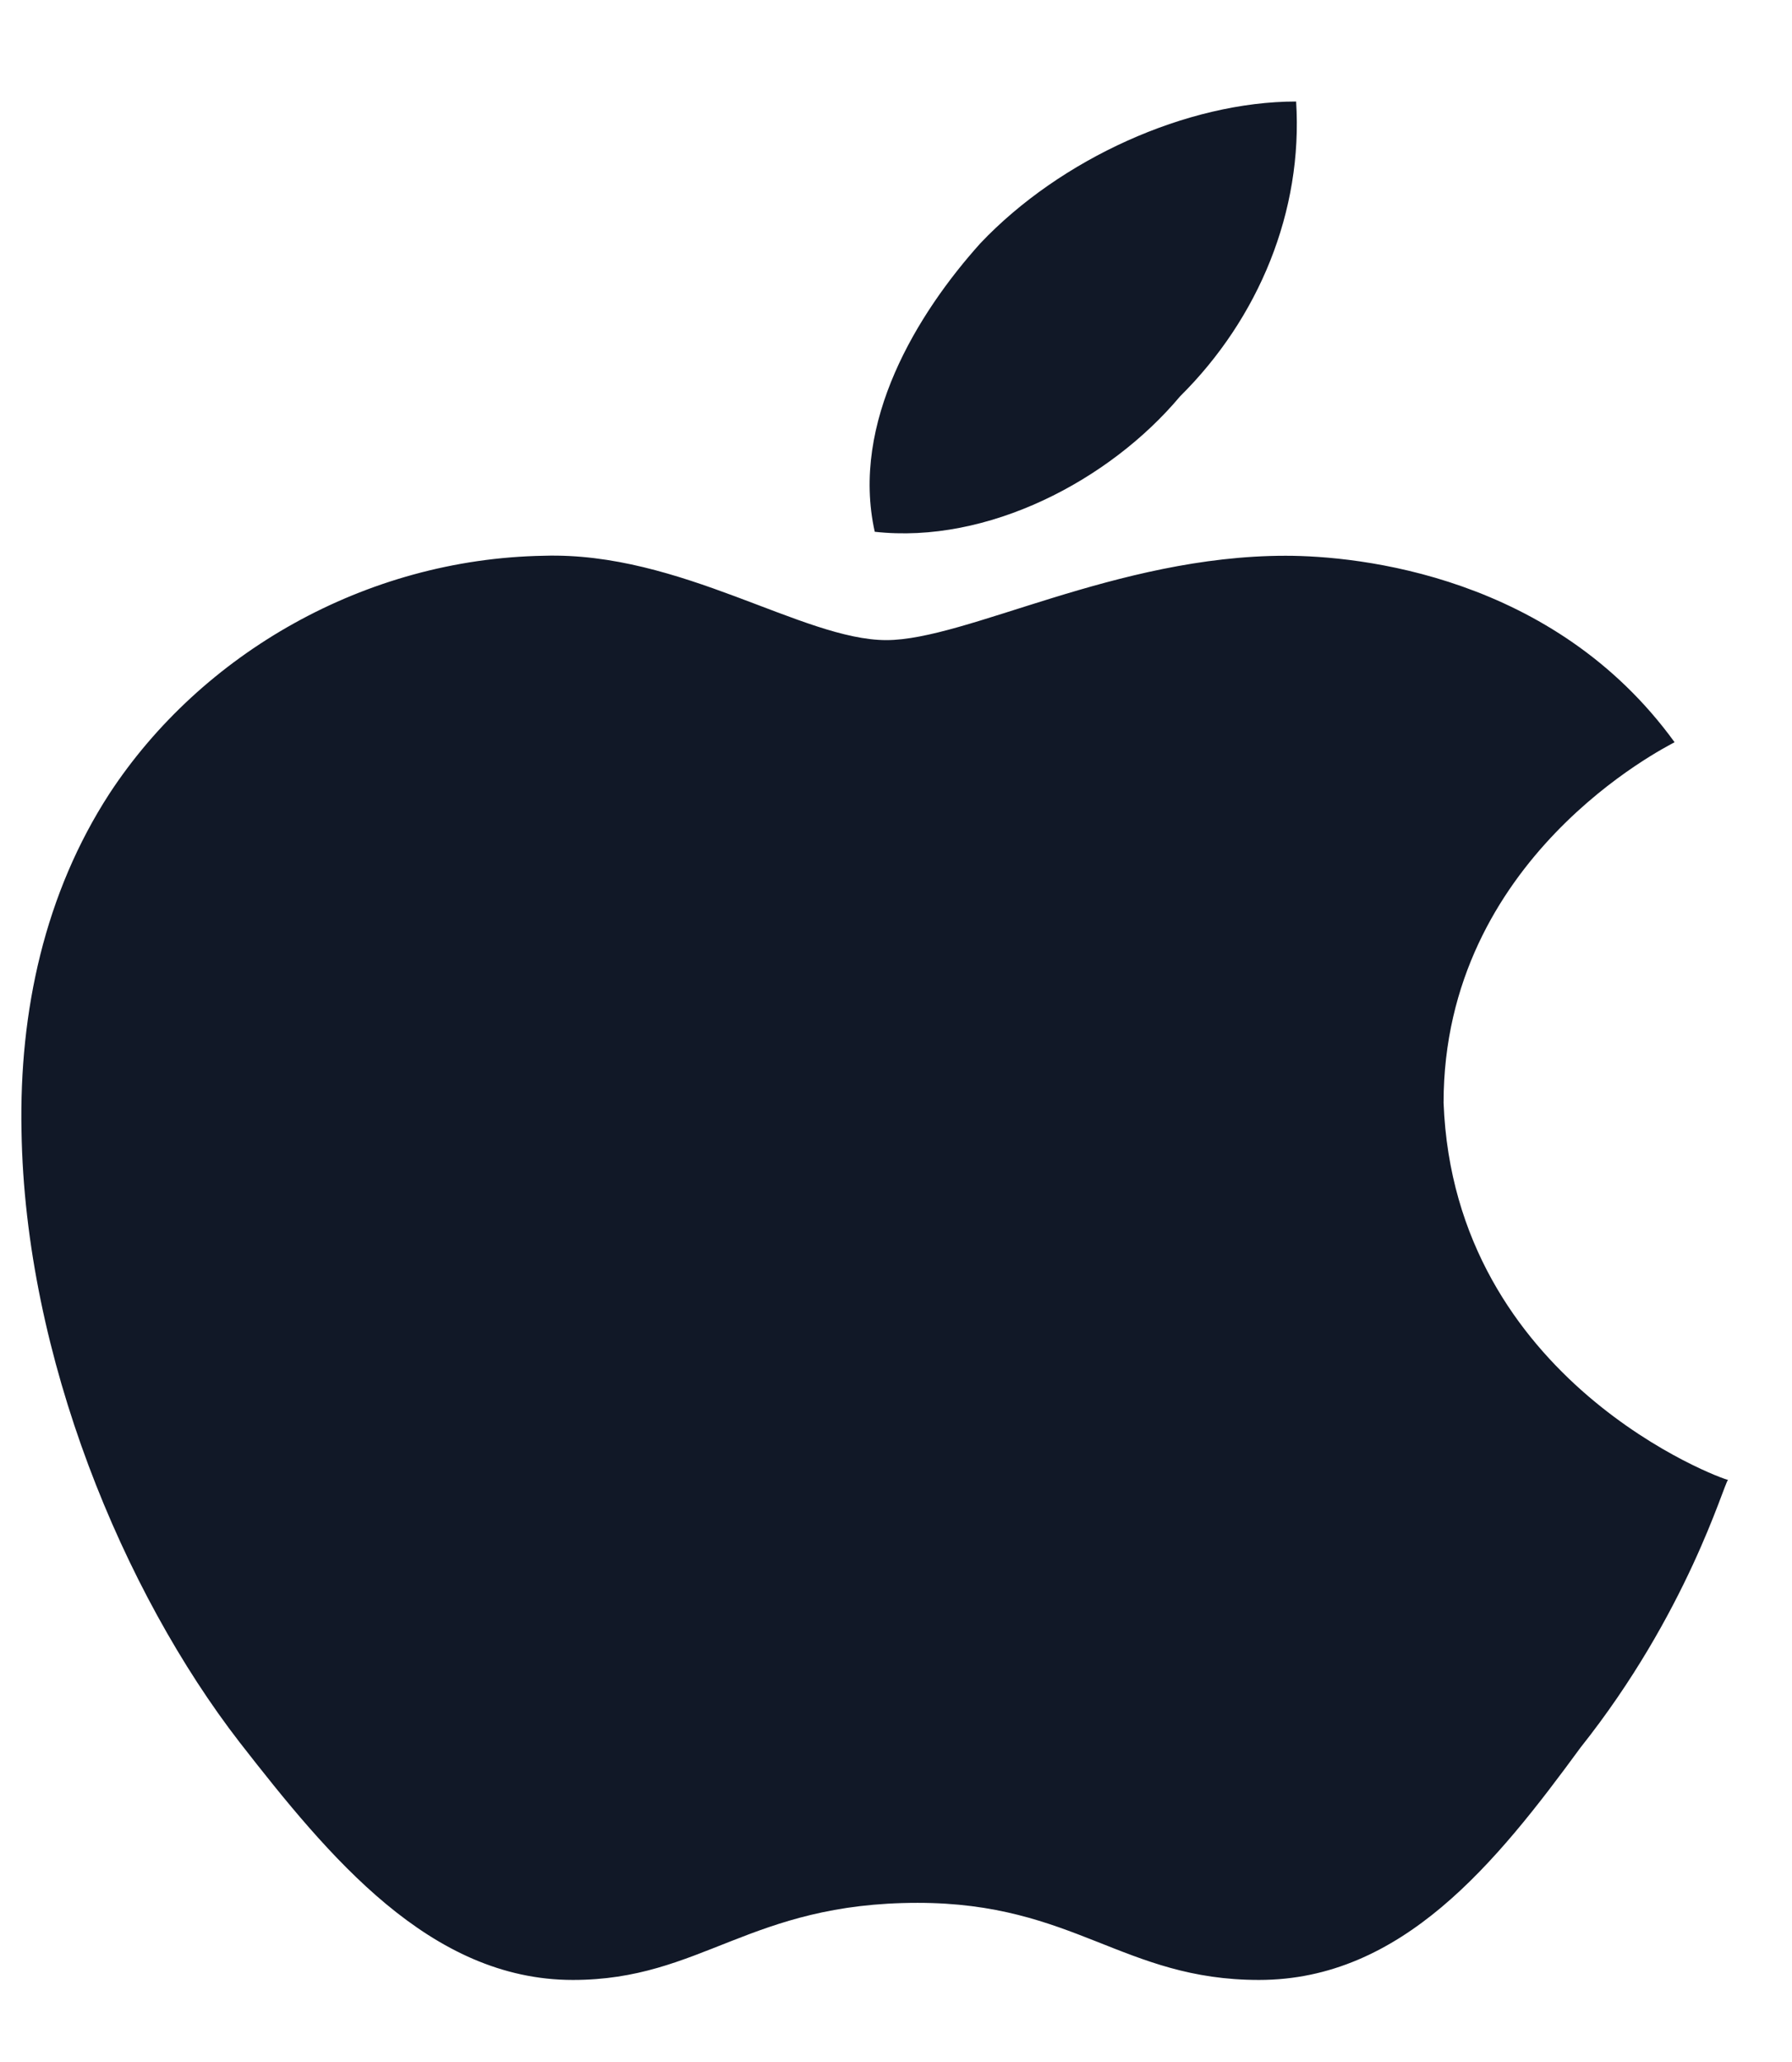 <svg width="20" height="23" viewBox="0 0 21 23" fill="none" xmlns="http://www.w3.org/2000/svg">
<path d="M19.624 8.118C19.515 8.179 16.917 9.473 16.917 12.34C17.04 15.61 20.196 16.757 20.25 16.757C20.196 16.818 19.773 18.319 18.522 19.892C17.529 21.248 16.427 22.614 14.754 22.614C13.162 22.614 12.591 21.711 10.754 21.711C8.781 21.711 8.223 22.614 6.713 22.614C5.04 22.614 3.856 21.175 2.809 19.832C1.449 18.075 0.293 15.317 0.252 12.669C0.224 11.267 0.524 9.887 1.285 8.716C2.36 7.08 4.278 5.97 6.373 5.934C7.978 5.885 9.407 6.922 10.387 6.922C11.325 6.922 13.081 5.934 15.066 5.934C15.924 5.934 18.209 6.166 19.624 8.118ZM10.251 5.653C9.965 4.372 10.754 3.091 11.489 2.274C12.427 1.285 13.91 0.614 15.189 0.614C15.27 1.896 14.753 3.152 13.829 4.067C12.999 5.056 11.57 5.8 10.251 5.653Z" fill="#111827"/>
</svg>
